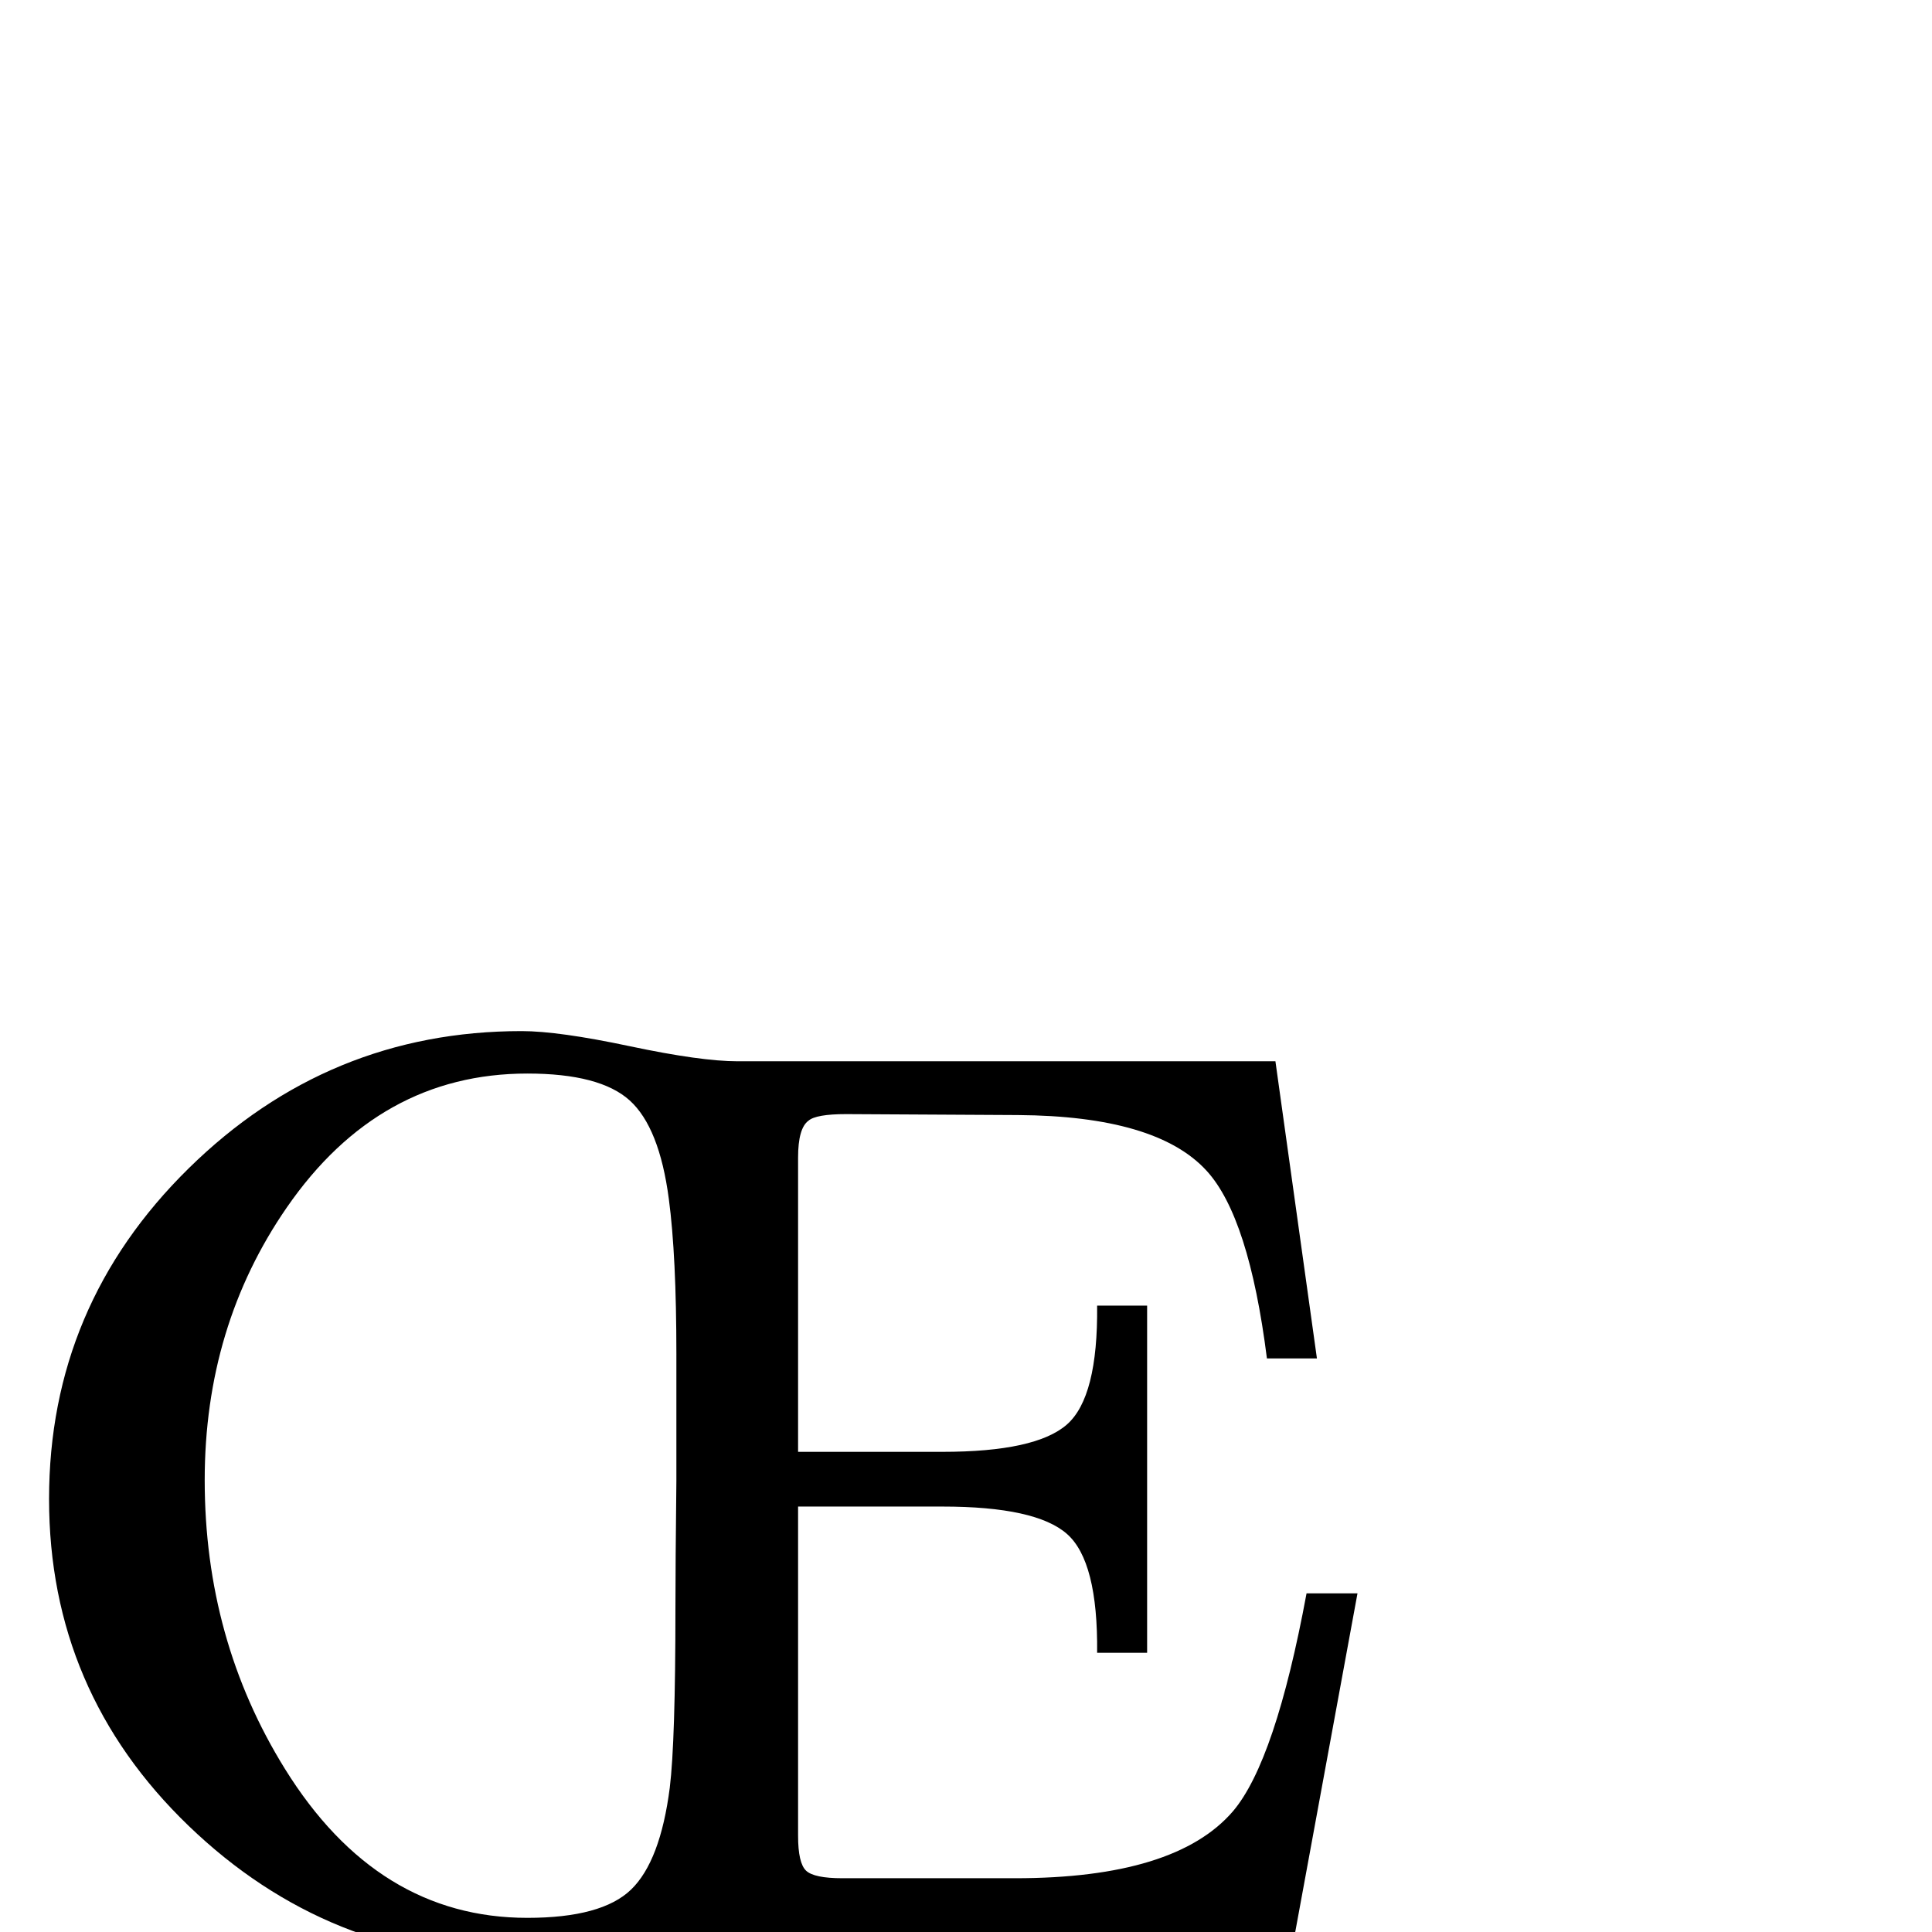 <?xml version="1.0" standalone="no"?>
<!DOCTYPE svg PUBLIC "-//W3C//DTD SVG 1.1//EN" "http://www.w3.org/Graphics/SVG/1.1/DTD/svg11.dtd" >
<svg viewBox="0 -442 2048 2048">
  <g transform="matrix(1 0 0 -1 0 1606)">
   <path fill="currentColor"
d="M1439 359l-66 -359h-587q-39 0 -116.5 -15t-116.5 -15q-205 0 -353 142.5t-148 346.5q0 205 148 350.5t353 145.5q39 0 114.5 -16t114.5 -16h570l44 -315h-53q-19 150 -64 199q-53 58 -200 59l-182 1q-32 0 -40 -7q-11 -8 -11 -39v-312h153q99 0 132 29t32 126h53v-368
h-53q1 97 -32 126t-132 29h-153v-349q0 -29 8.5 -37t38.5 -8h183q170 0 231 71q45 53 78 231h54zM717 612q0 105 -8 165q-10 76 -41.5 104.5t-108.5 28.5q-157 0 -255 -142q-87 -126 -87 -289q0 -169 85 -306q98 -158 257 -158q79 0 110 30t41 108q6 49 6 191q0 45 1 134
v134z" />
  </g>

</svg>
